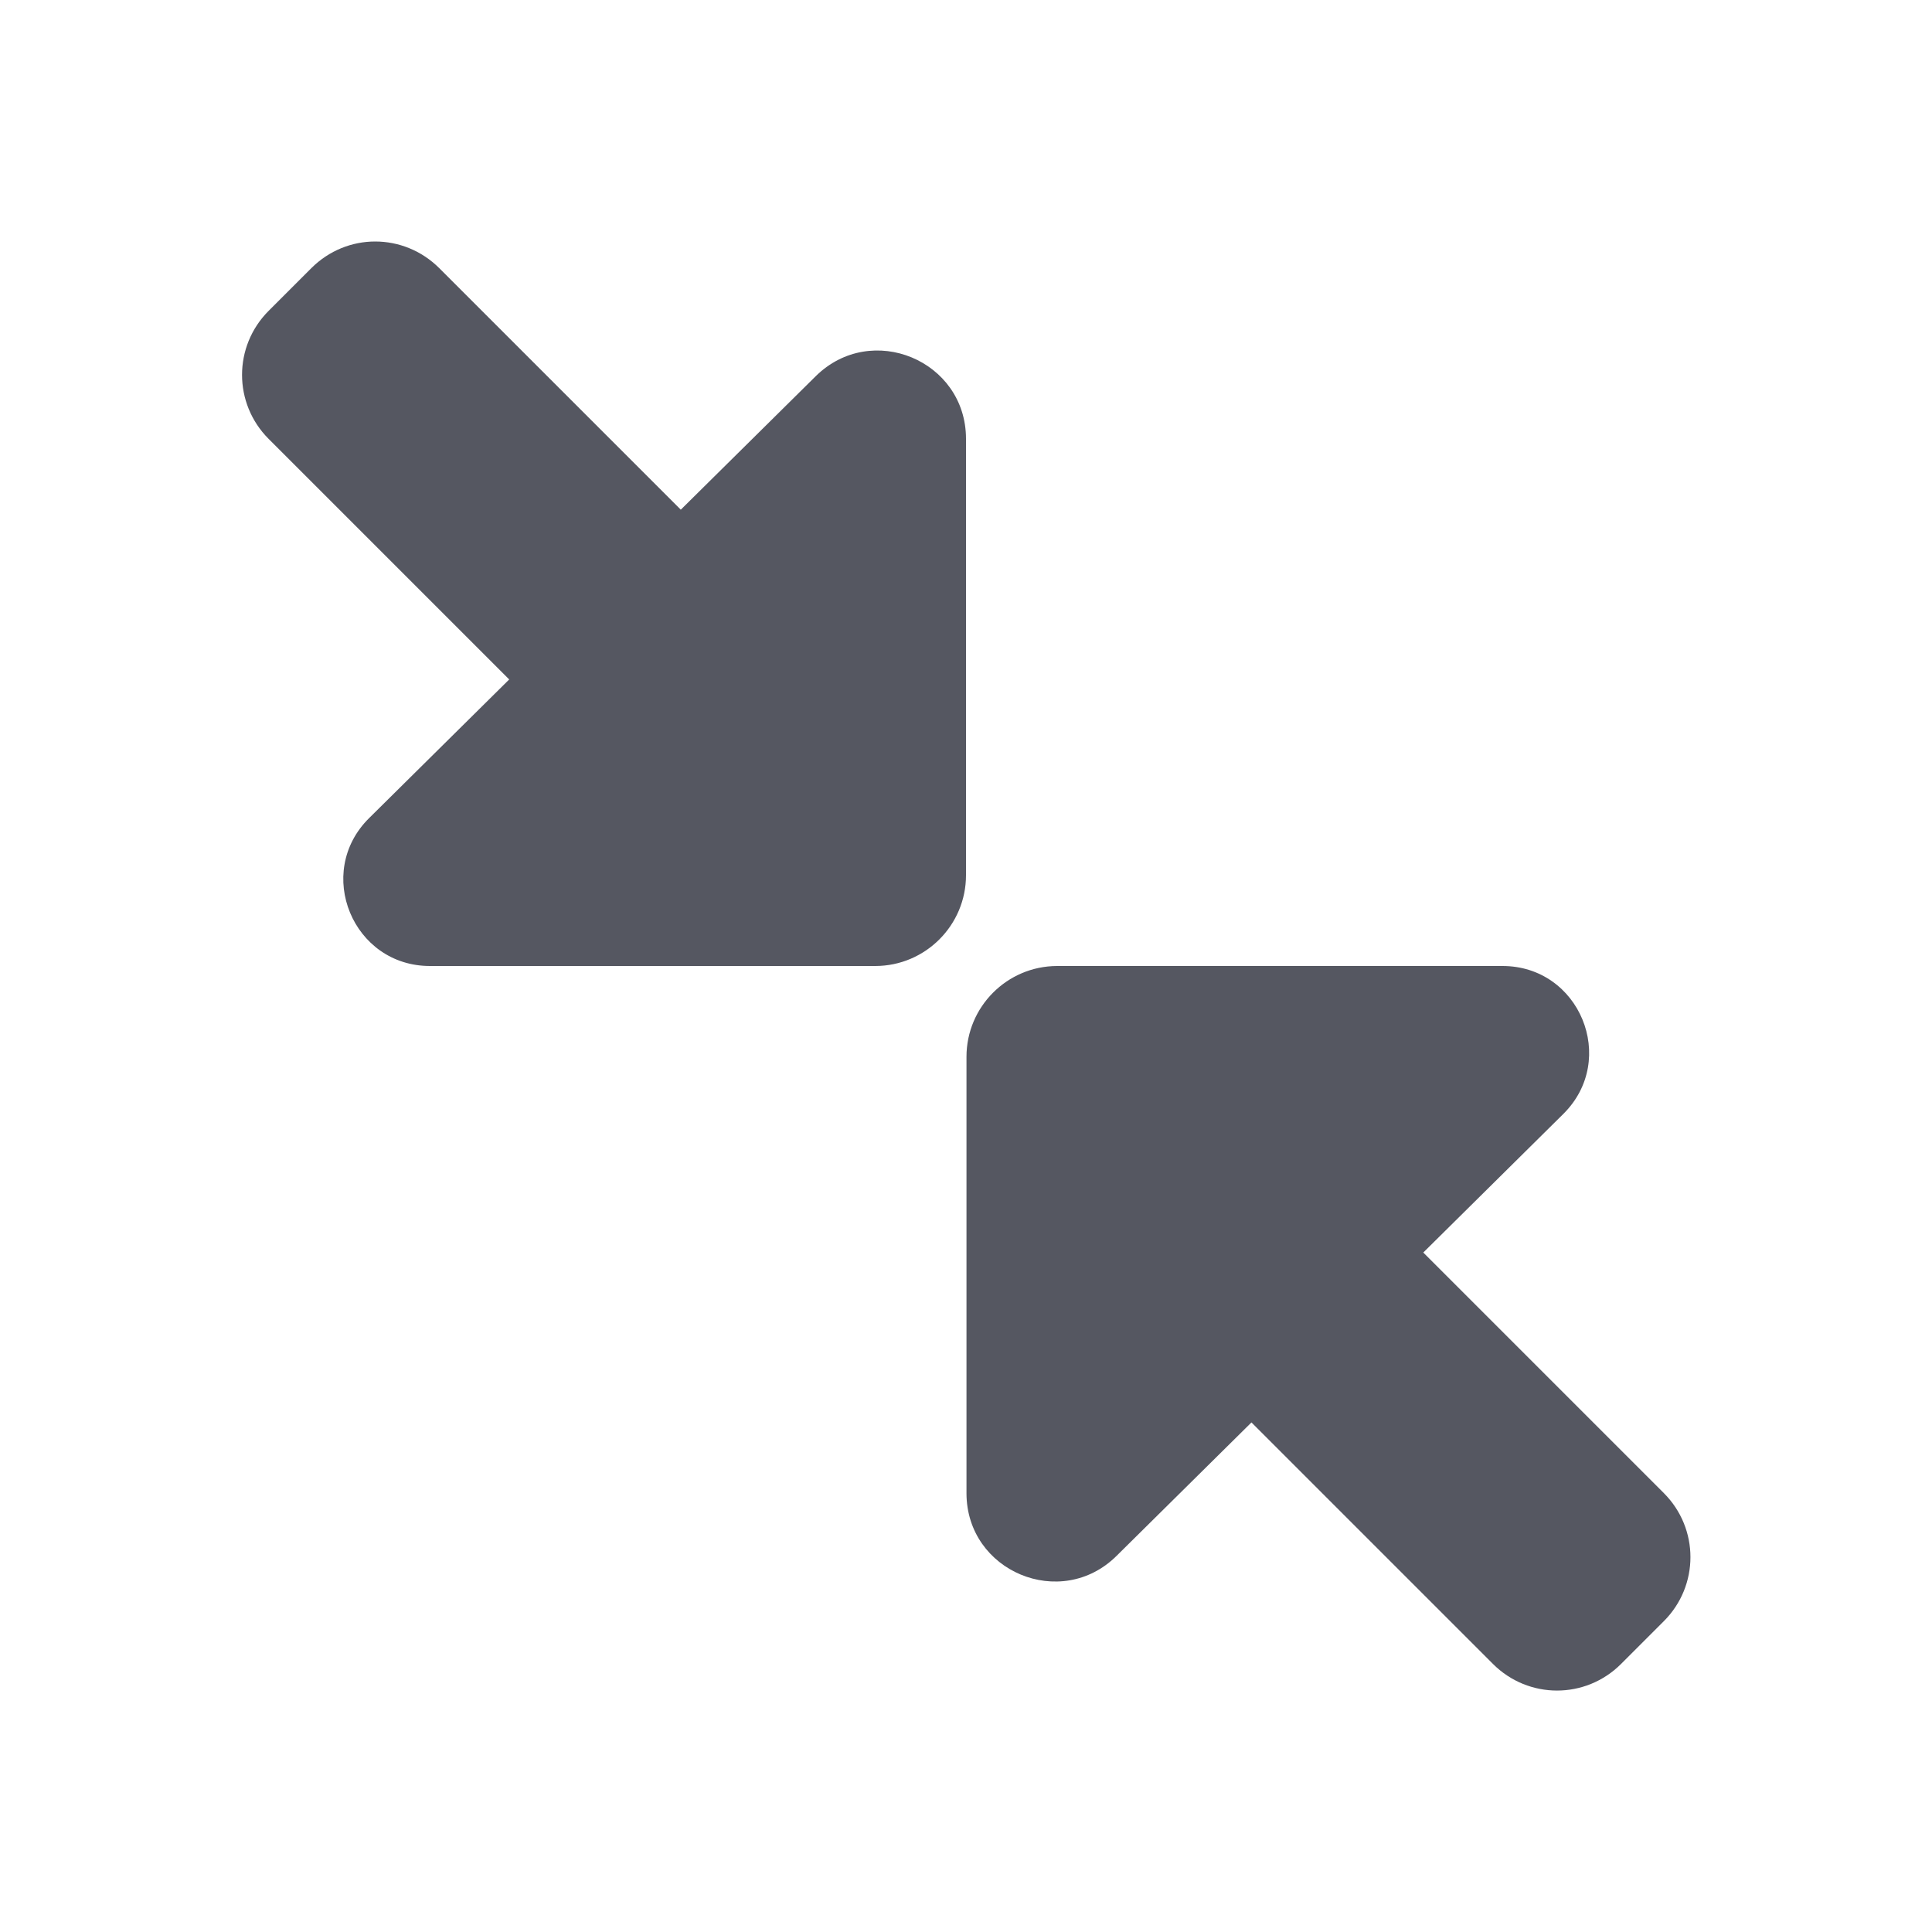 <?xml version="1.0" encoding="UTF-8" standalone="no"?>
<svg
   height="16"
   width="16"
   version="1.1"
   id="svg1"
   xmlns="http://www.w3.org/2000/svg"
   xmlns:svg="http://www.w3.org/2000/svg">
  <defs
     id="defs1" />
  <path
     id="path1-0"
     style="fill:#555761;fill-opacity:1;stroke-width:4;stroke-linecap:round;stroke-linejoin:round;-inkscape-stroke:none"
     d="m 3.107,2 c 0.192,-1e-7 0.384,0.074 0.531,0.221 l 2,2 1.117,-1.105 C 7.217,2.659 7.999,2.985 8,3.633 V 7.248 C 8,7.662 7.664,7.999 7.25,8 H 3.563 C 2.922,8.002 2.601,7.226 3.057,6.775 L 4.217,5.627 2.225,3.635 c -0.294,-0.294 -0.294,-0.767 0,-1.061 L 2.578,2.221 C 2.725,2.074 2.916,2 3.107,2 Z m 9.334,6 c 0.641,-0.002 0.961,0.774 0.506,1.225 l -1.16,1.148 1.992,1.992 c 0.294,0.294 0.294,0.767 0,1.061 l -0.354,0.354 c -0.294,0.294 -0.767,0.294 -1.061,0 l -2,-2 -1.117,1.105 C 8.787,13.341 8.005,13.015 8.004,12.367 V 8.752 C 8.004,8.338 8.34,8.001 8.754,8 Z" />
</svg>
